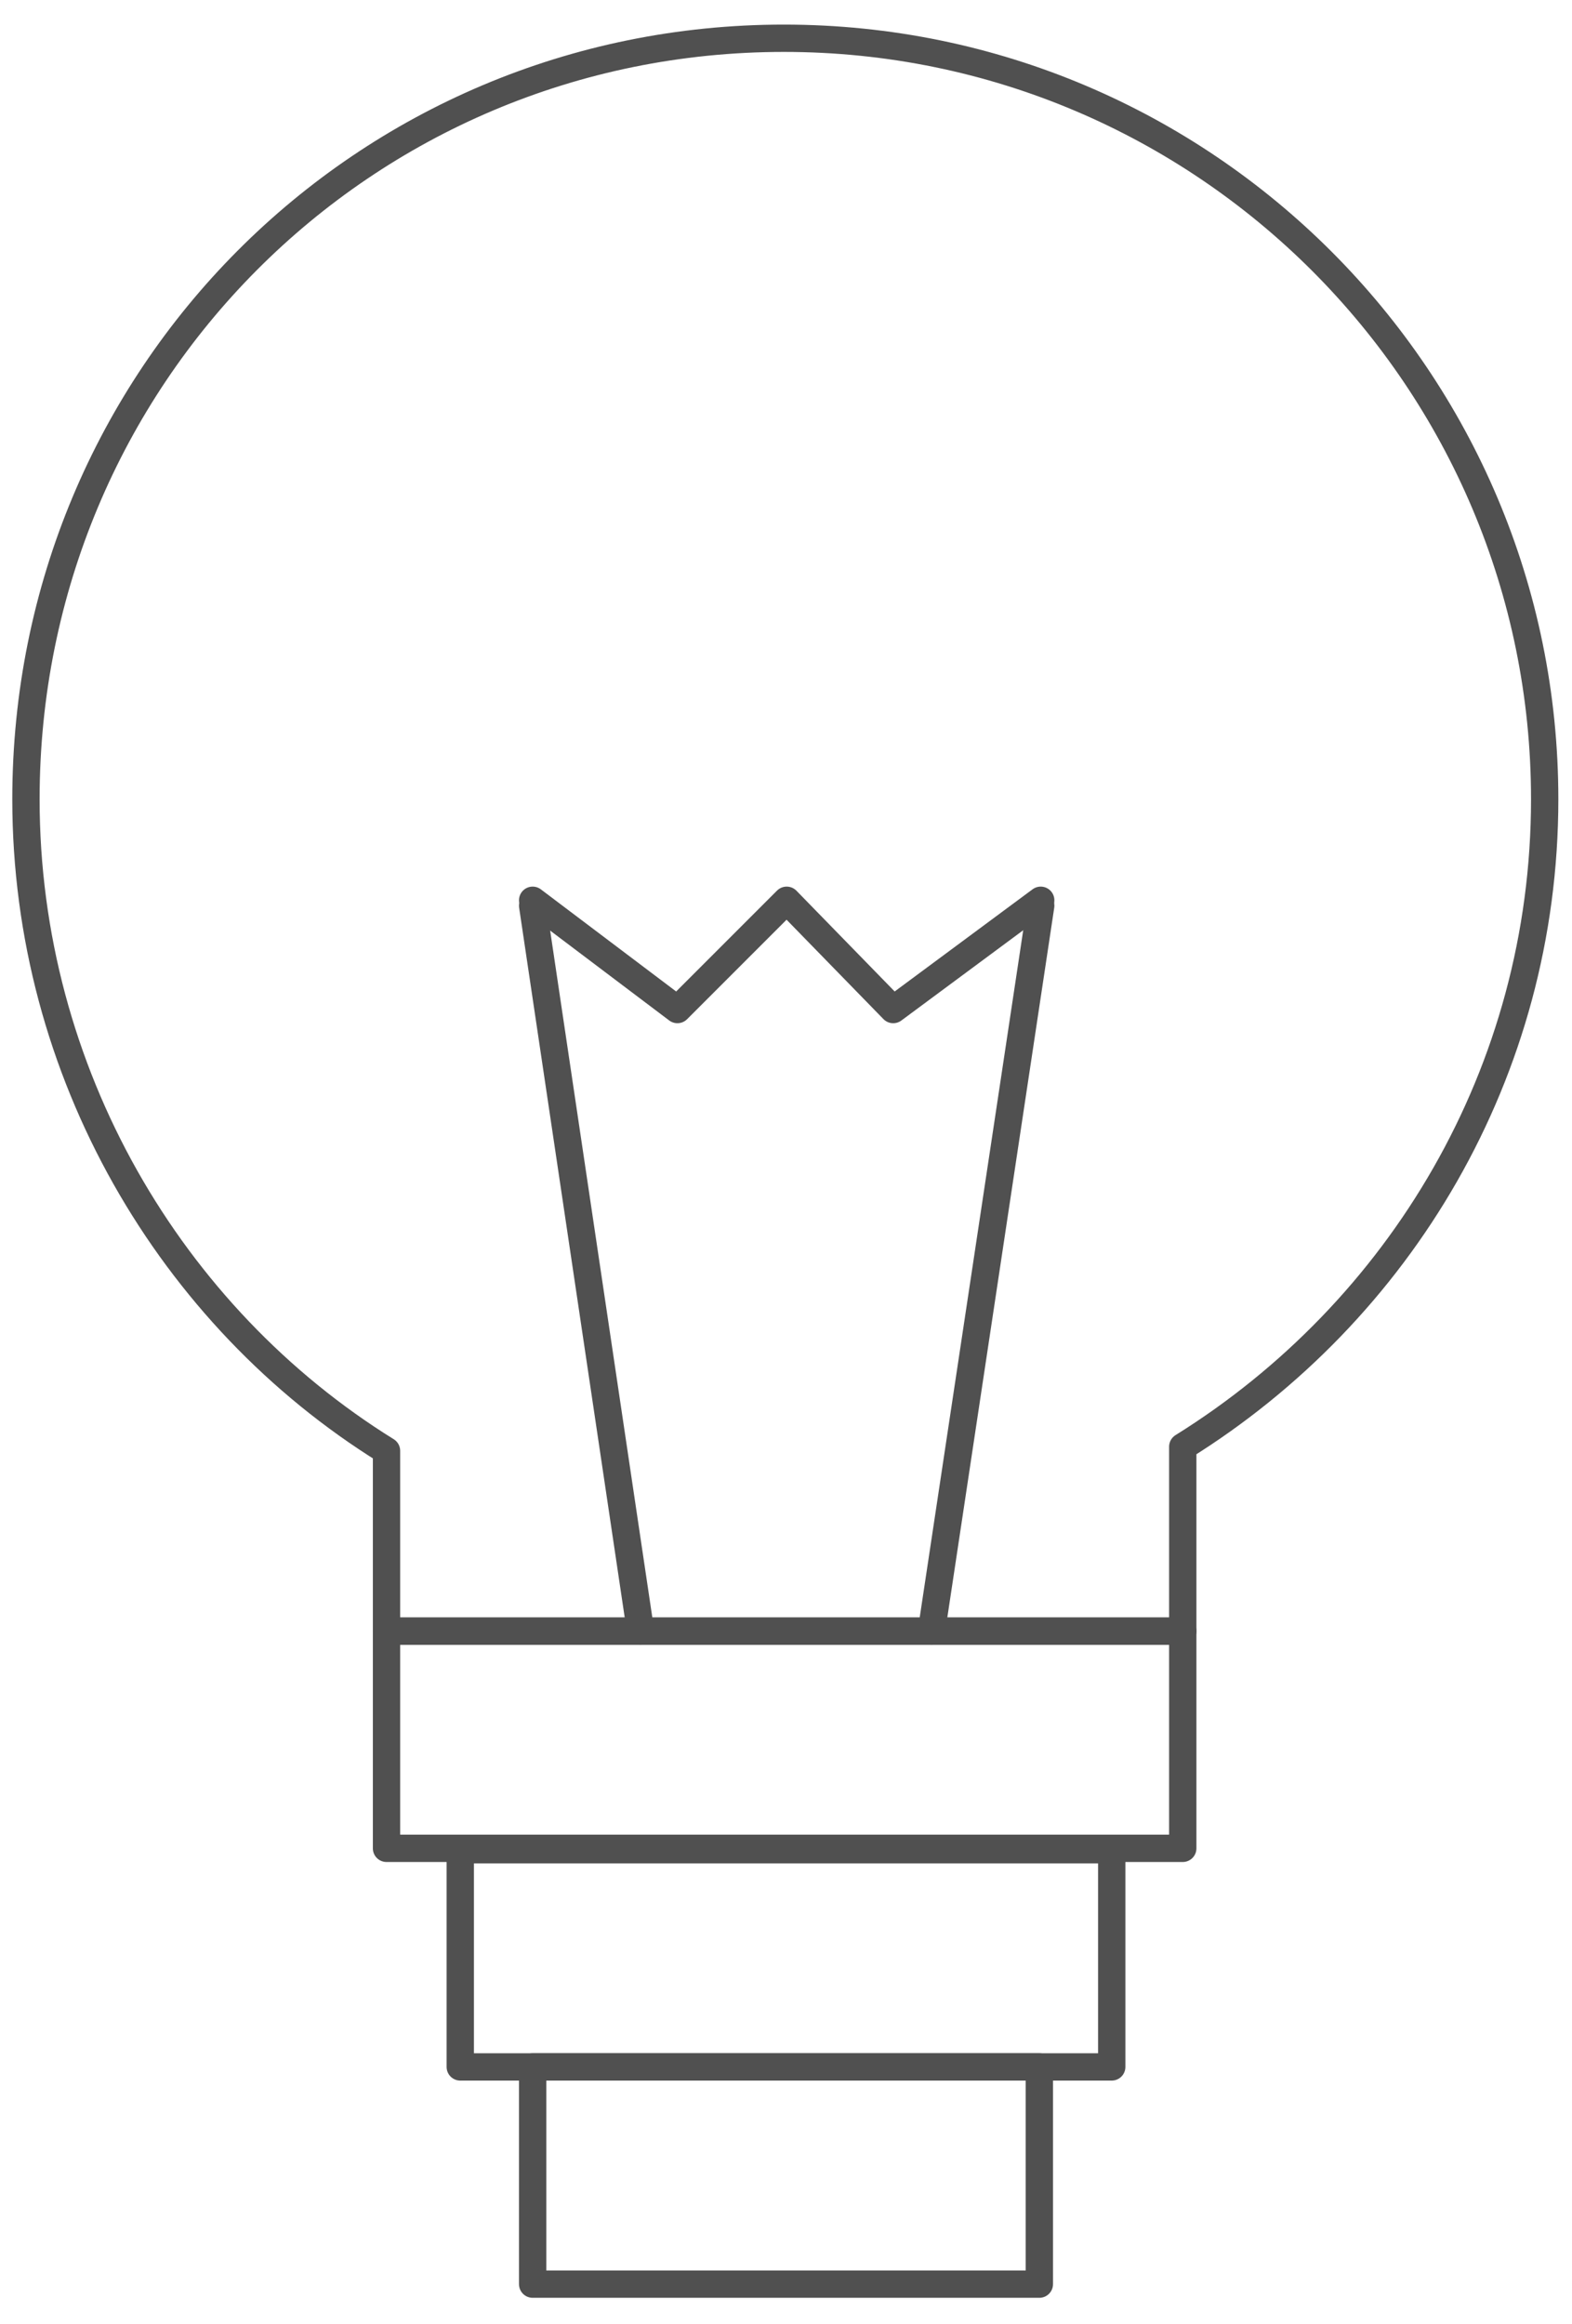 <?xml version="1.0" encoding="utf-8"?>
<!-- Generator: Adobe Illustrator 24.2.3, SVG Export Plug-In . SVG Version: 6.00 Build 0)  -->
<svg version="1.1" xmlns="http://www.w3.org/2000/svg" xmlns:xlink="http://www.w3.org/1999/xlink" x="0px" y="0px"
	 viewBox="0 0 115.1 170.1" style="enable-background:new 0 0 115.1 170.1;" xml:space="preserve">
<style type="text/css">
	.st0{fill:none;stroke:#505050;stroke-width:2;stroke-linecap:round;stroke-linejoin:round;stroke-miterlimit:10;}
</style>
<g id="レイヤー_1">
	<g>
		<path class="st0" d="M28.3,106.2v13.2h58.3v-13.5c15.9-9.9,26.5-27.4,26.5-47.4c0-30.7-24.9-55.7-55.7-55.7S1.9,27.6,1.9,58.5
			C1.9,78.5,12.5,96.4,28.3,106.2z"/>
		<line class="st0" x1="46.9" y1="119.4" x2="39" y2="66.3"/>
		<line class="st0" x1="68.2" y1="119.4" x2="76.2" y2="66.3"/>
		<polyline class="st0" points="39,65.9 49.6,73.9 57.6,65.9 65.4,73.9 76.2,65.9 		"/>
		<rect x="28.3" y="119.4" class="st0" width="58.3" height="15.9"/>
		<rect x="33.7" y="135.4" class="st0" width="47.7" height="15.9"/>
		<rect x="39" y="151.3" class="st0" width="37.1" height="15.9"/>
	</g>
</g>
<g id="レイヤー_2">
</g>
</svg>
